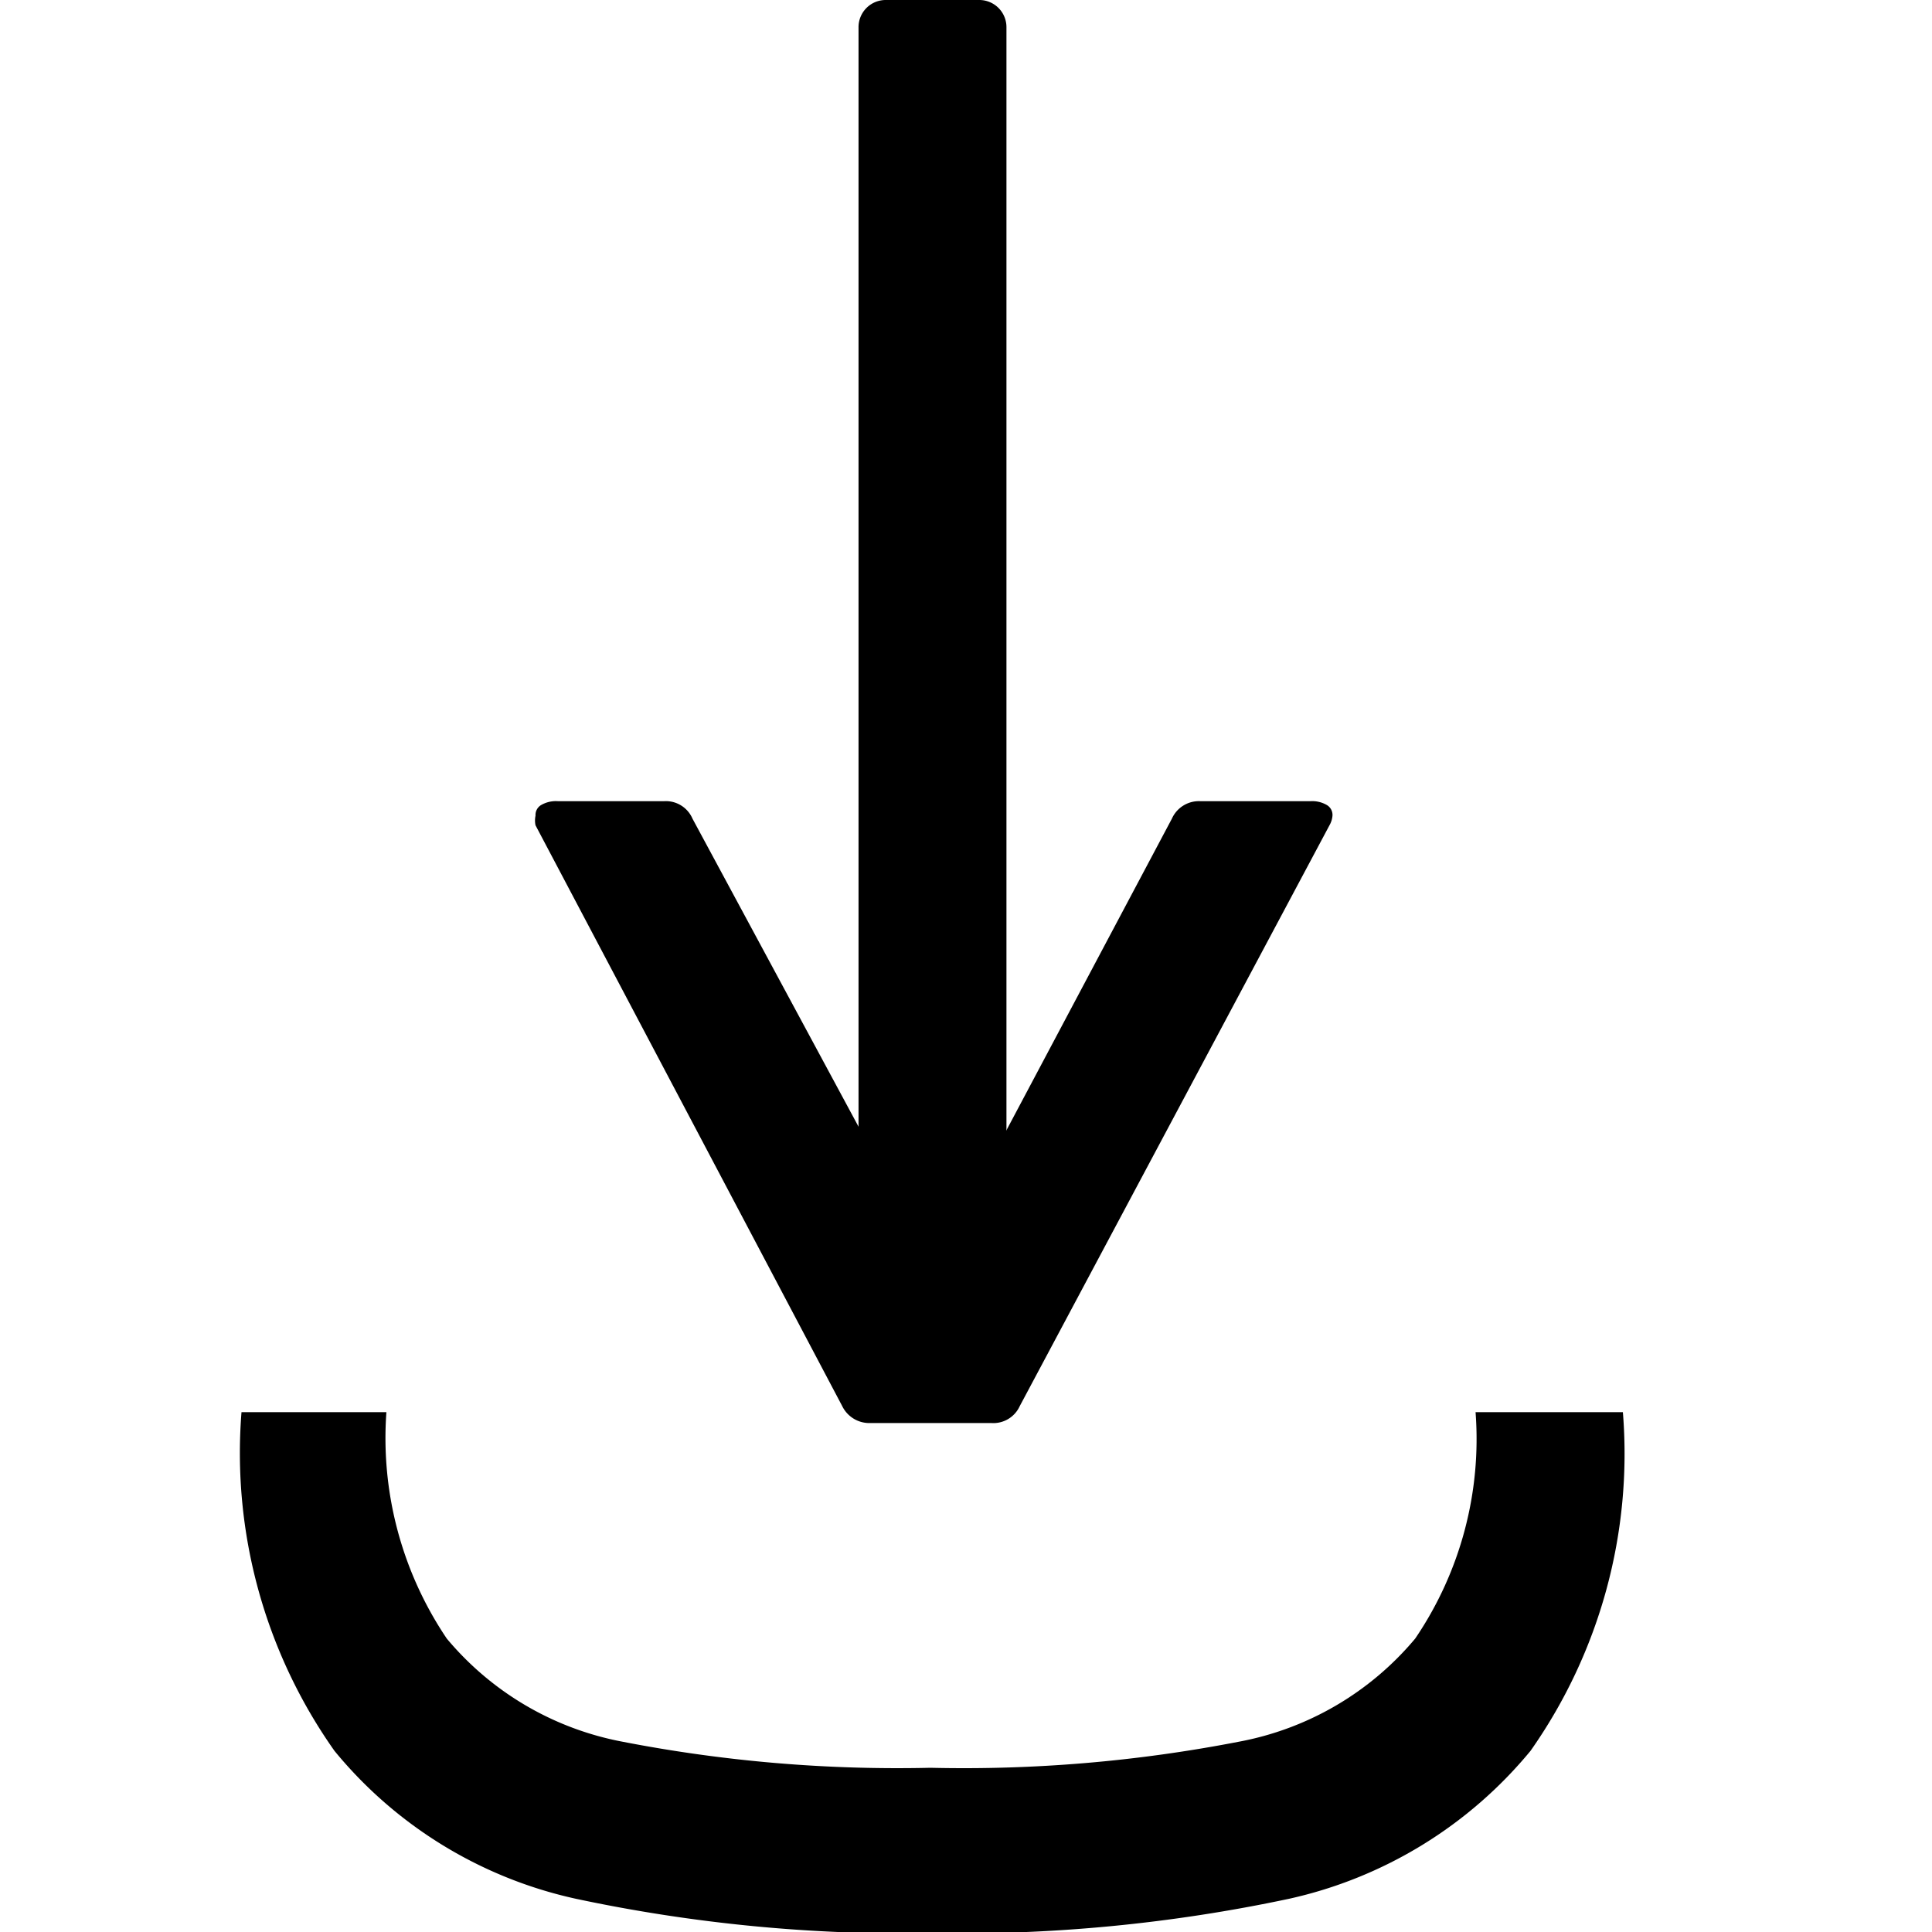 <svg xmlns="http://www.w3.org/2000/svg" viewBox="0 0 32 32"><path d="M14.67,0h1.55a.45.45,0,0,1,.45.46V21.19H14.22V.46A.45.45,0,0,1,14.67,0Z"/><path d="M19.41,13.56a.49.49,0,0,1,.47-.29h1.83a.48.48,0,0,1,.26.06.19.19,0,0,1,.1.18.38.38,0,0,1-.05.16l-5.13,9.62a.48.48,0,0,1-.47.28h-2a.5.5,0,0,1-.47-.28L8.87,13.67a.38.38,0,0,1,0-.16.19.19,0,0,1,.1-.18.49.49,0,0,1,.27-.06H11a.48.48,0,0,1,.47.29l4,7.42Z"/><path d="M6.4,23.39a5.94,5.94,0,0,0,1,3.75,5,5,0,0,0,2.92,1.71,23.84,23.84,0,0,0,5.09.43,23.88,23.88,0,0,0,5.1-.43,5,5,0,0,0,2.93-1.71,5.88,5.88,0,0,0,1-3.75h2.44A8.55,8.55,0,0,1,25.35,29a7.2,7.2,0,0,1-4,2.45,26.28,26.28,0,0,1-5.91.57,26.19,26.19,0,0,1-5.9-.57,7.15,7.15,0,0,1-4-2.45A8.55,8.55,0,0,1,4,23.39Z"/></svg>
